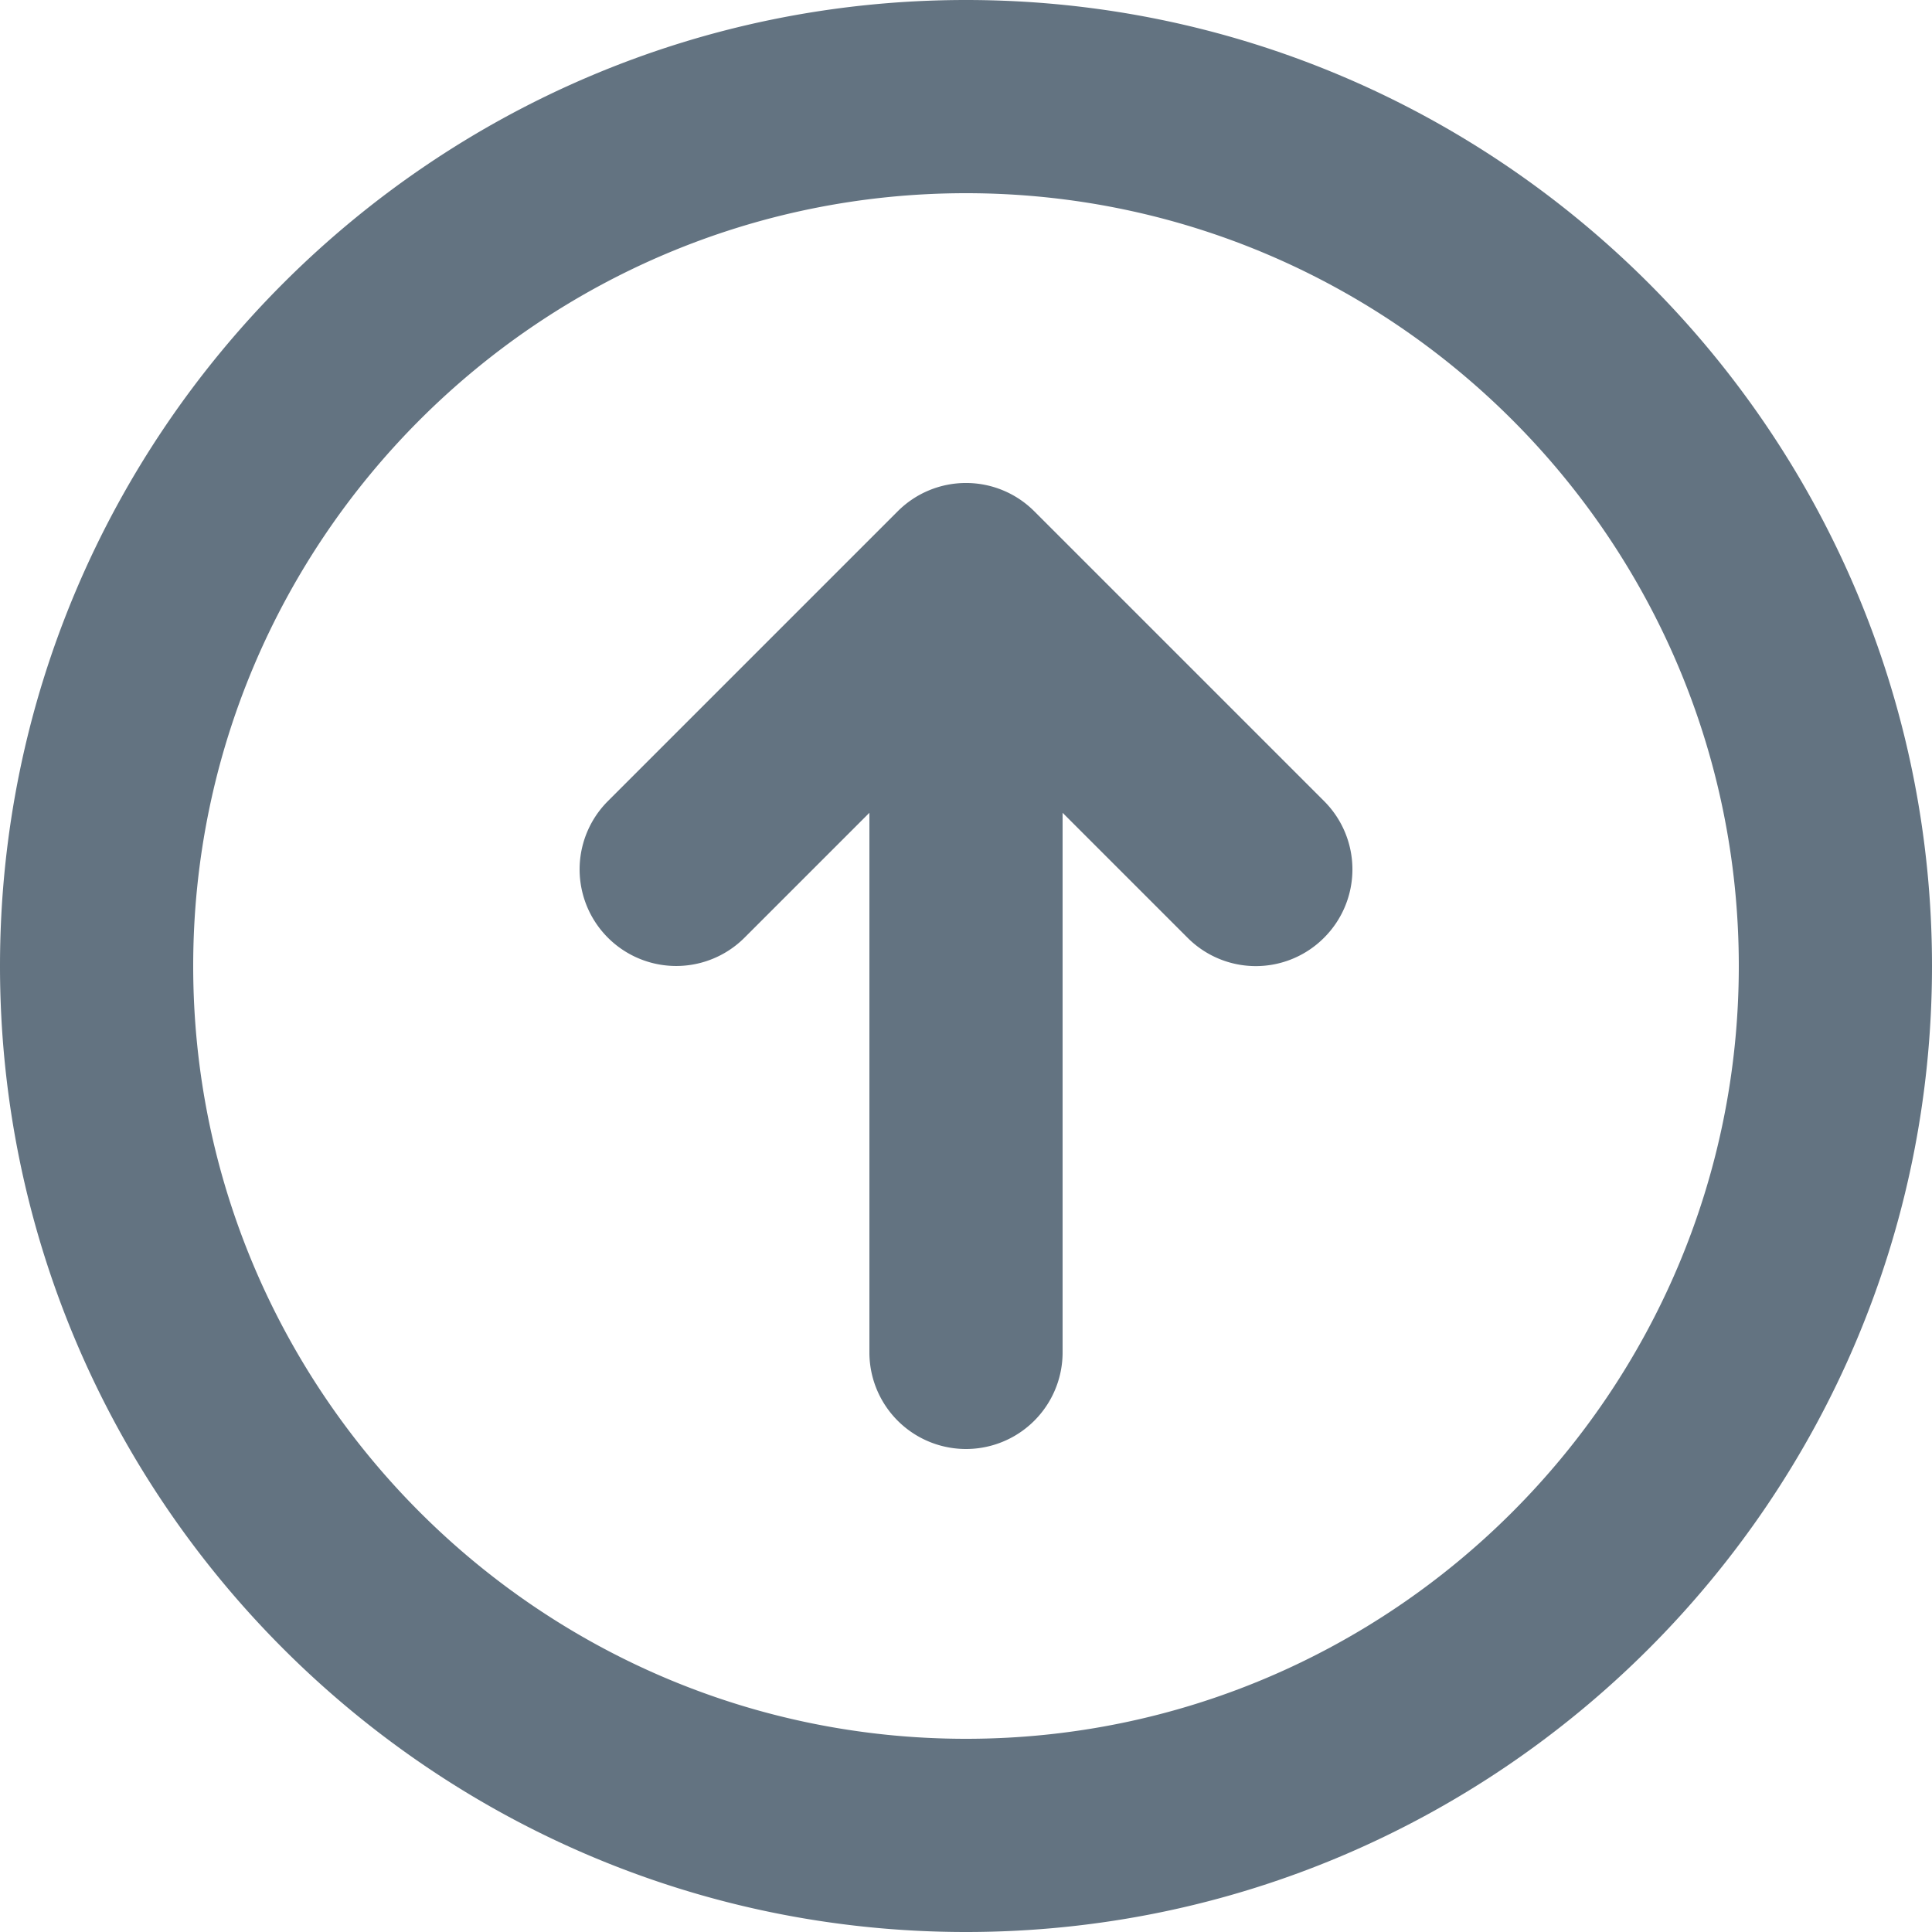 <svg xmlns="http://www.w3.org/2000/svg" viewBox="0 0 20 20"><path fill="#637381" d="M10 0C4.486 0 0 4.486 0 10s4.486 10 10 10 10-4.486 10-10S15.514 0 10 0m0 18c-4.411 0-8-3.589-8-8s3.589-8 8-8 8 3.589 8 8-3.589 8-8 8m.707-12.707a.999.999 0 0 0-1.414 0l-3 3a.999.999 0 1 0 1.414 1.414L9 8.414V14a1 1 0 1 0 2 0V8.414l1.293 1.293a.997.997 0 0 0 1.414 0 .999.999 0 0 0 0-1.414l-3-3z"/></svg>
